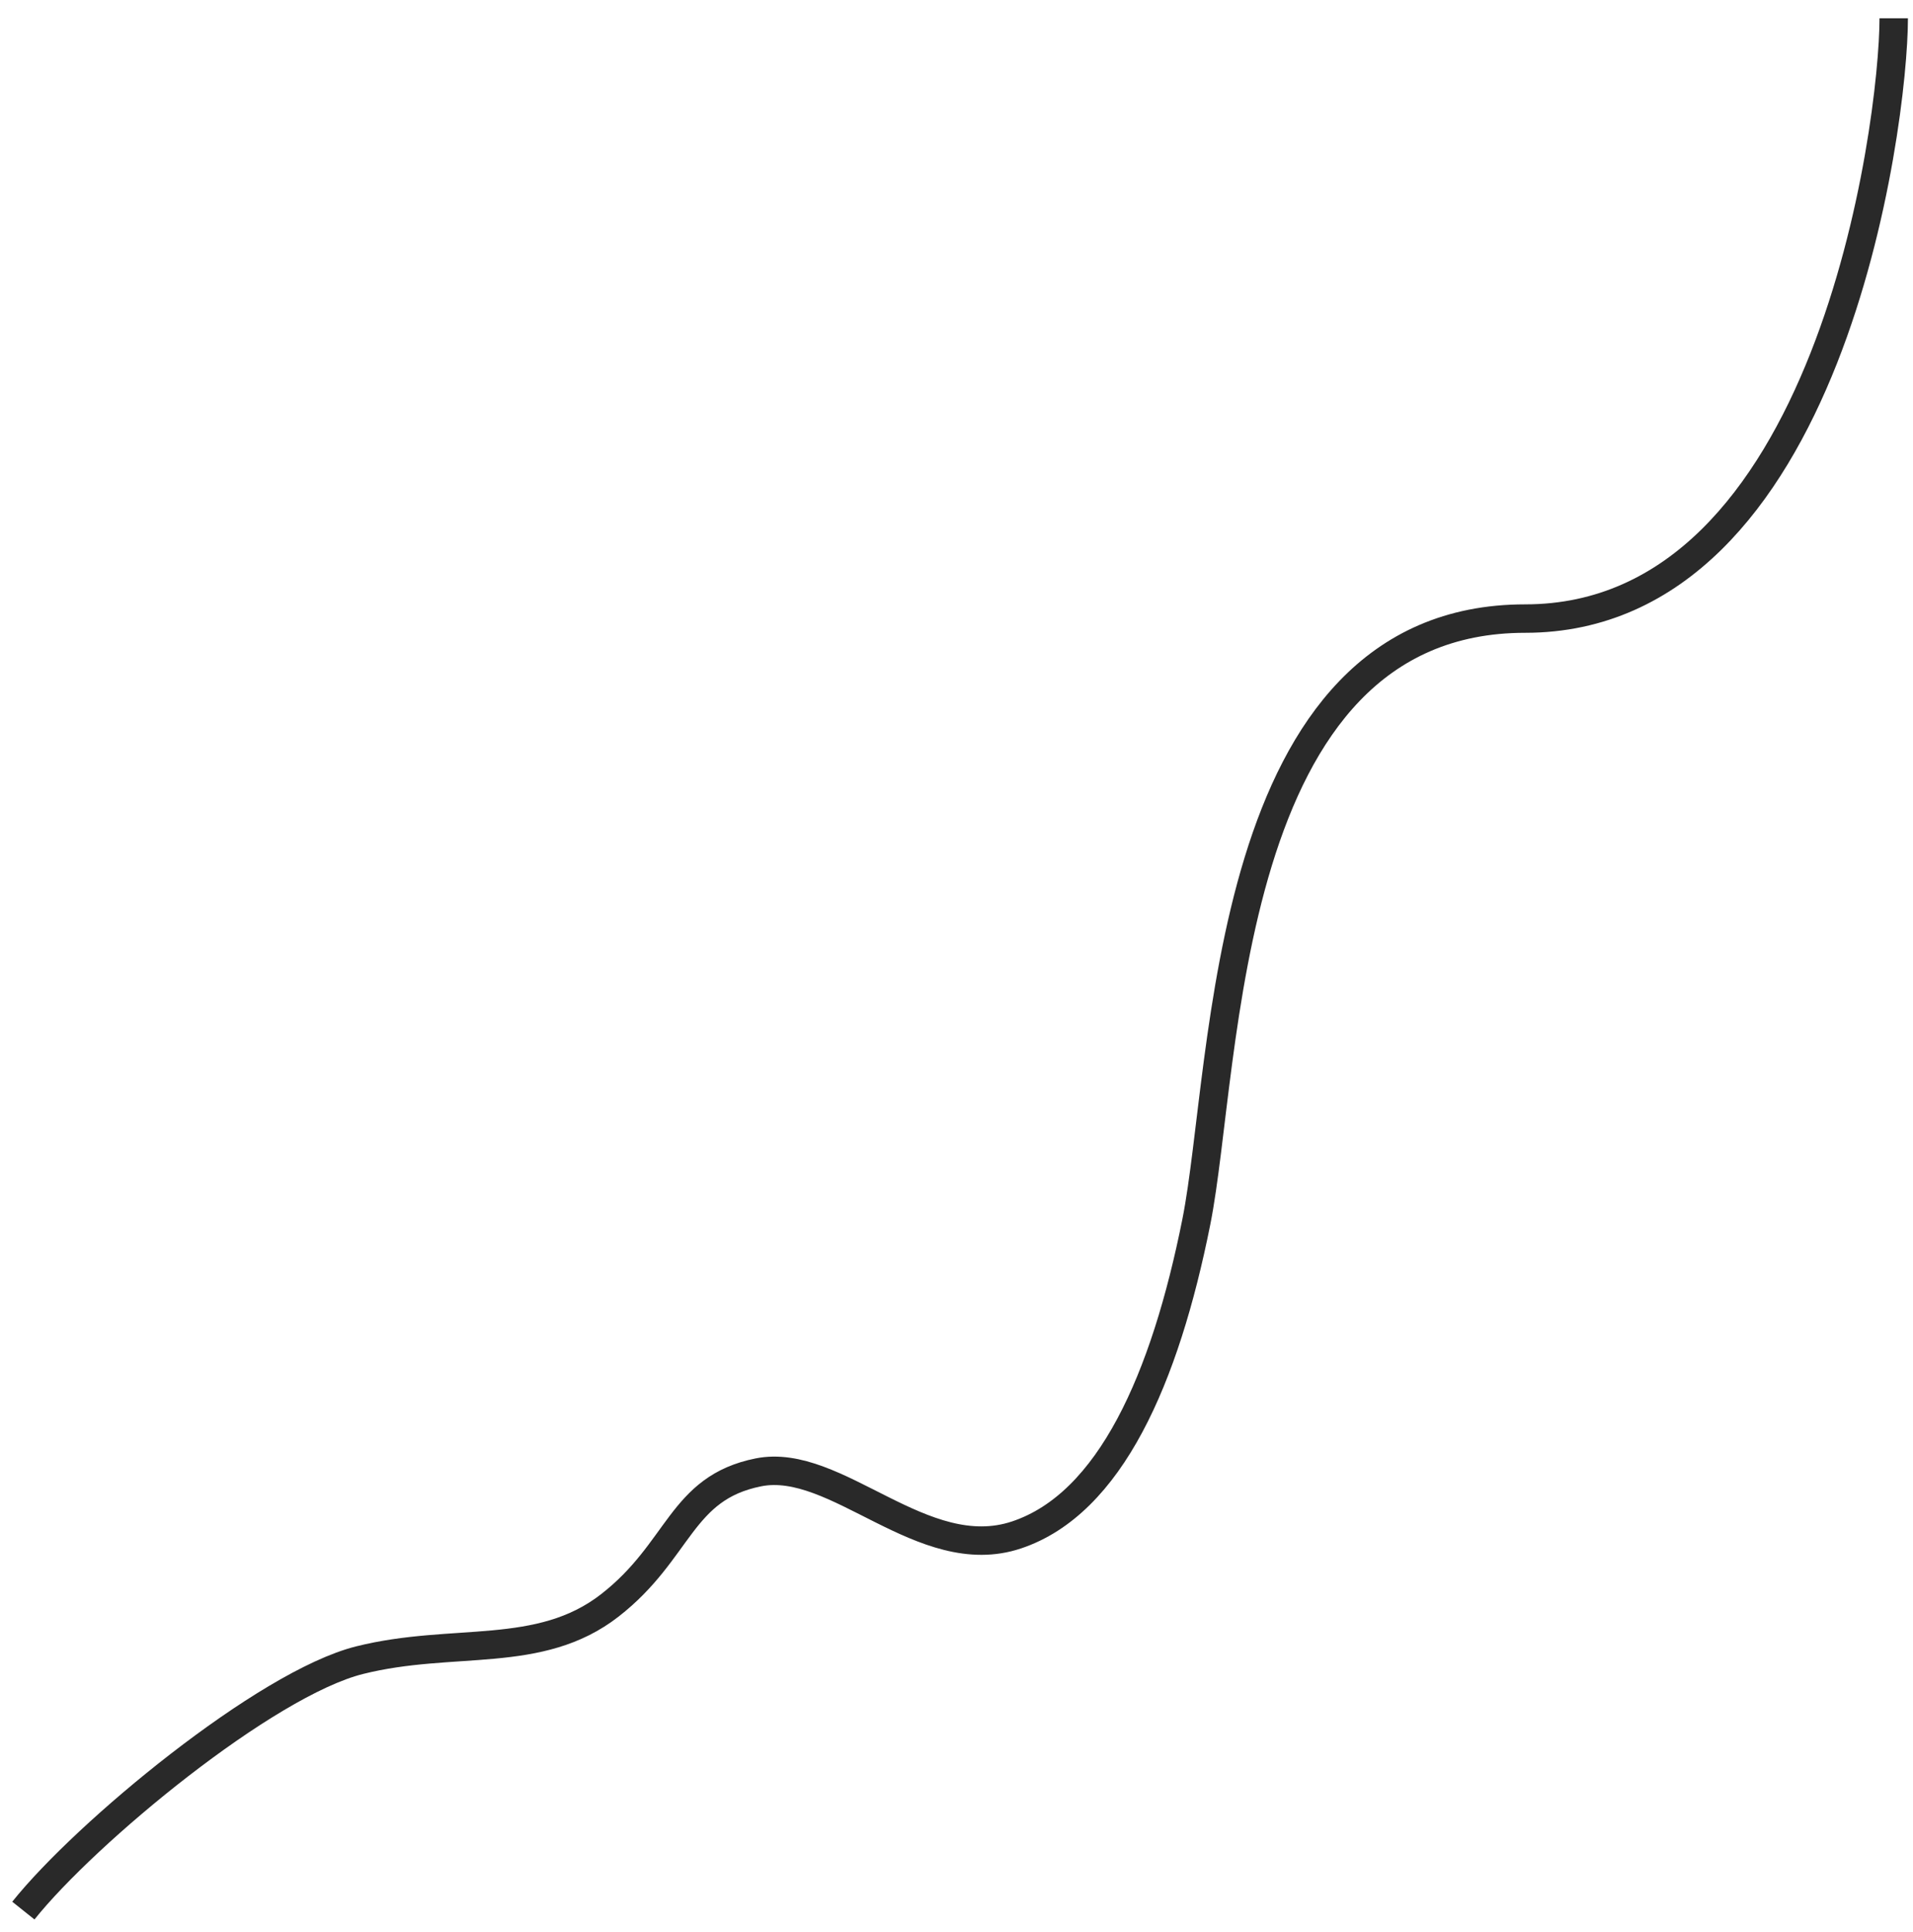 <svg xmlns="http://www.w3.org/2000/svg" width="314" height="317" viewBox="-3 -3 314 317" fill="none" id="svg-1490255034_501">
<path d="M0.834 310.501C11.102 297.66 40.623 273.263 56.026 269.411C71.428 265.559 85.547 269.411 97.098 260.423C108.65 251.434 108.65 241.162 121.485 238.594C134.32 236.026 148.439 254.002 163.842 248.866C179.244 243.73 188.228 223.186 193.363 197.505C198.497 171.824 197.334 98.501 247.334 98.501C297.334 98.501 307.834 17.5 307.834 0" stroke="#292929" stroke-width="4.667"/>
</svg>